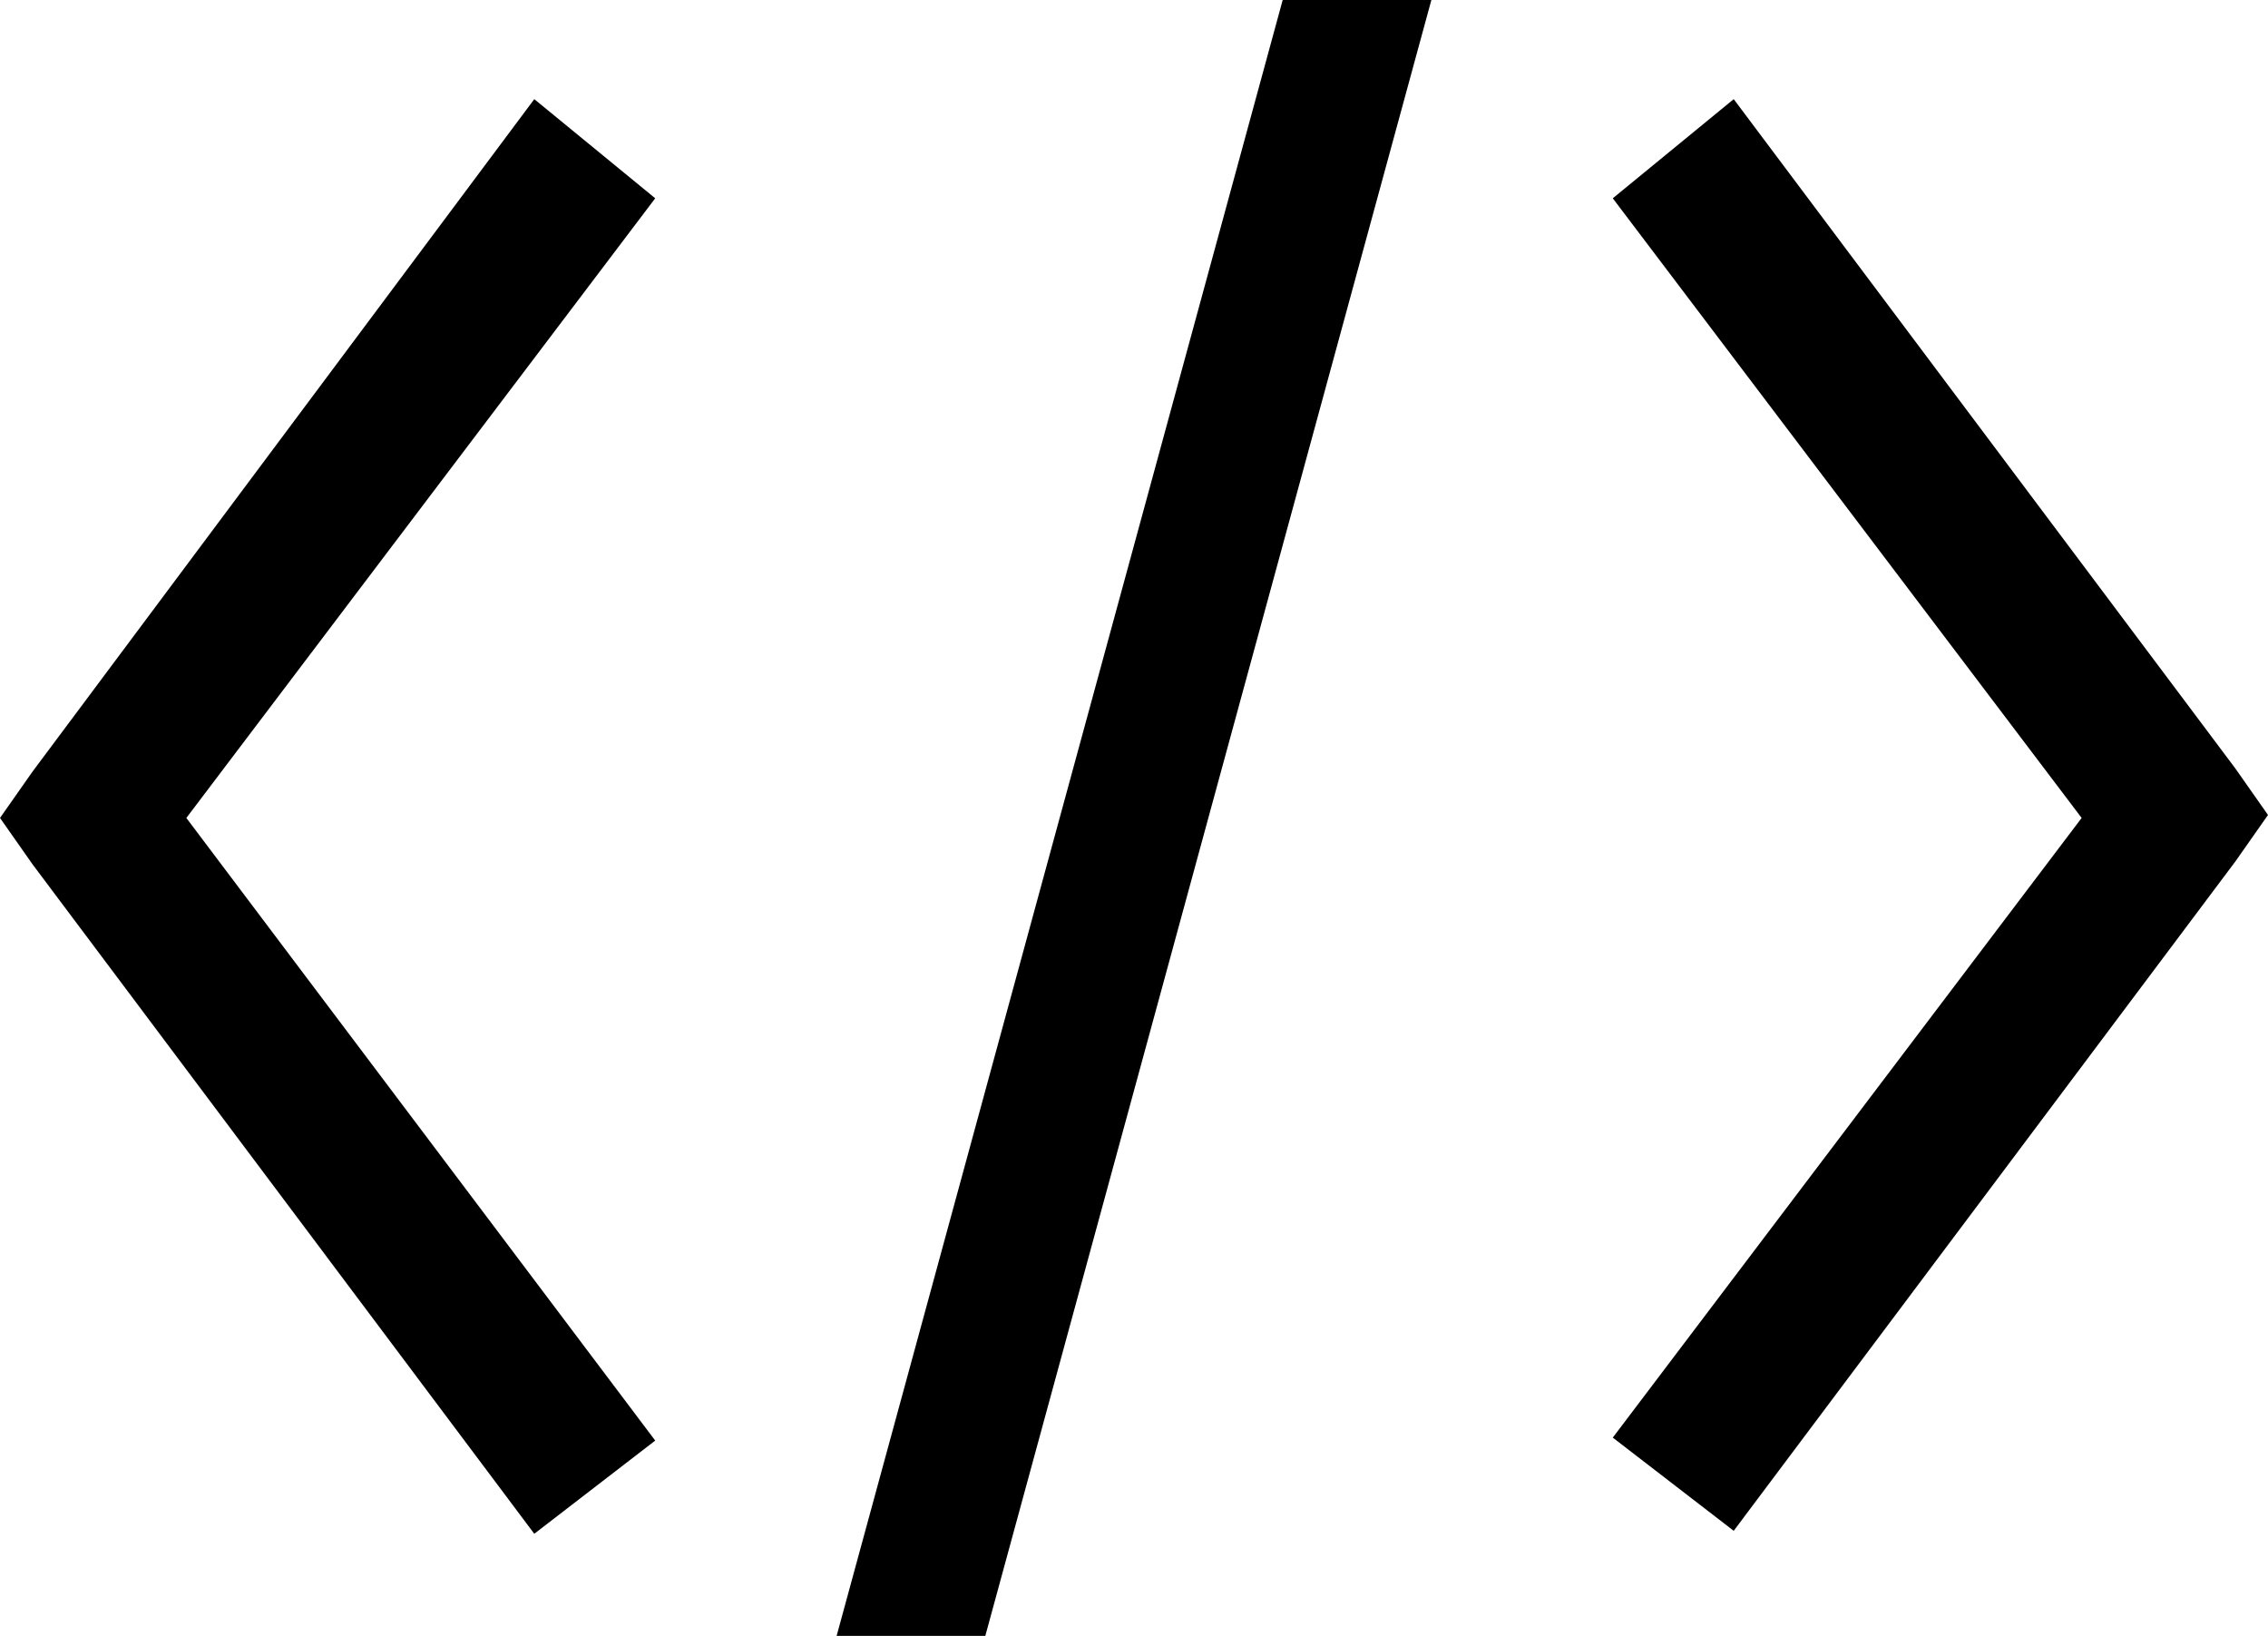 <svg xmlns="http://www.w3.org/2000/svg" viewBox="0 0 22.88 16.5"><path d="M5.39 1l1.22 1-4.73 6.25 4.73 6.28-1.22.94L.33 8.72 0 8.25l.33-.47zm7.55-1h1.5l-4.5 16.5h-1.5zm4.55 1l5.06 6.75.33.47-.33.47-5.06 6.75-1.22-.94L21 8.25 16.27 2z"/></svg>